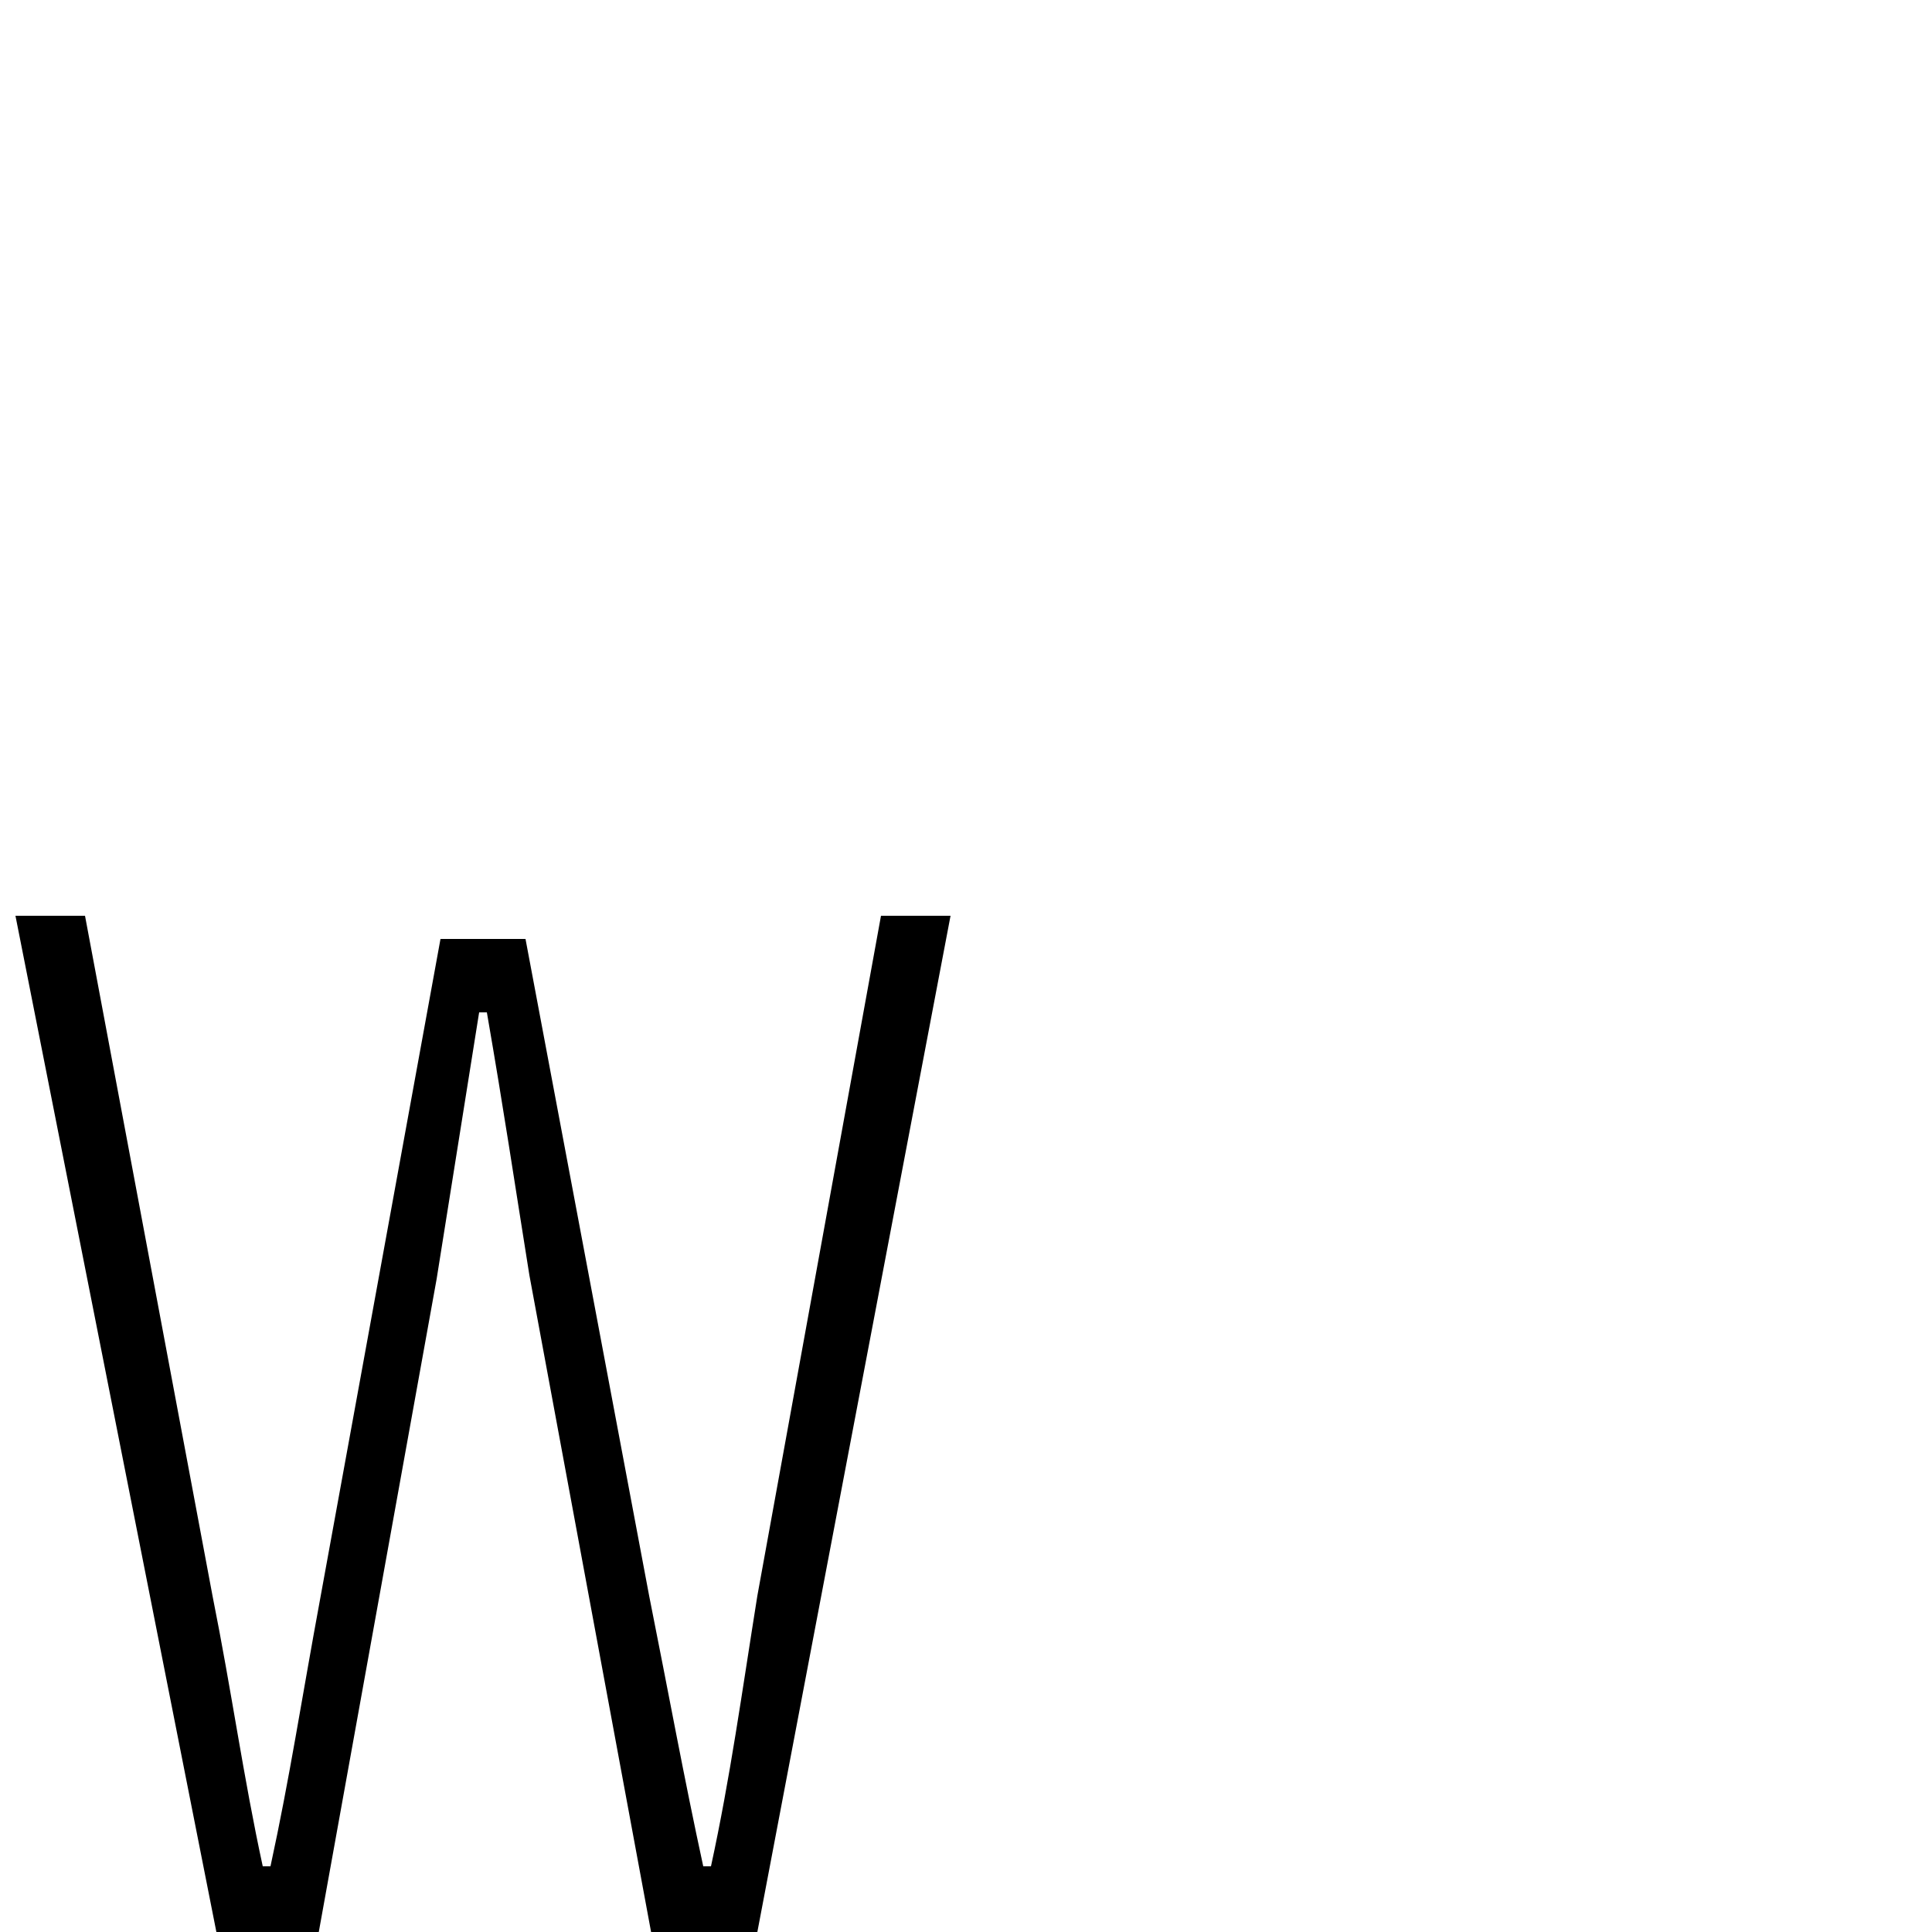 <svg xmlns="http://www.w3.org/2000/svg" viewBox="0 -1000 1000 1000">
	<path fill="#000000" d="M112 0H165L226 -338L248 -476H252C261 -424 266 -390 274 -340L337 0H392L492 -526H456L392 -174C384 -124 378 -80 368 -34H364C354 -80 346 -124 336 -174L272 -514H228L166 -174C156 -120 150 -80 140 -34H136C126 -80 120 -124 110 -174L44 -526H8Z"/>
</svg>